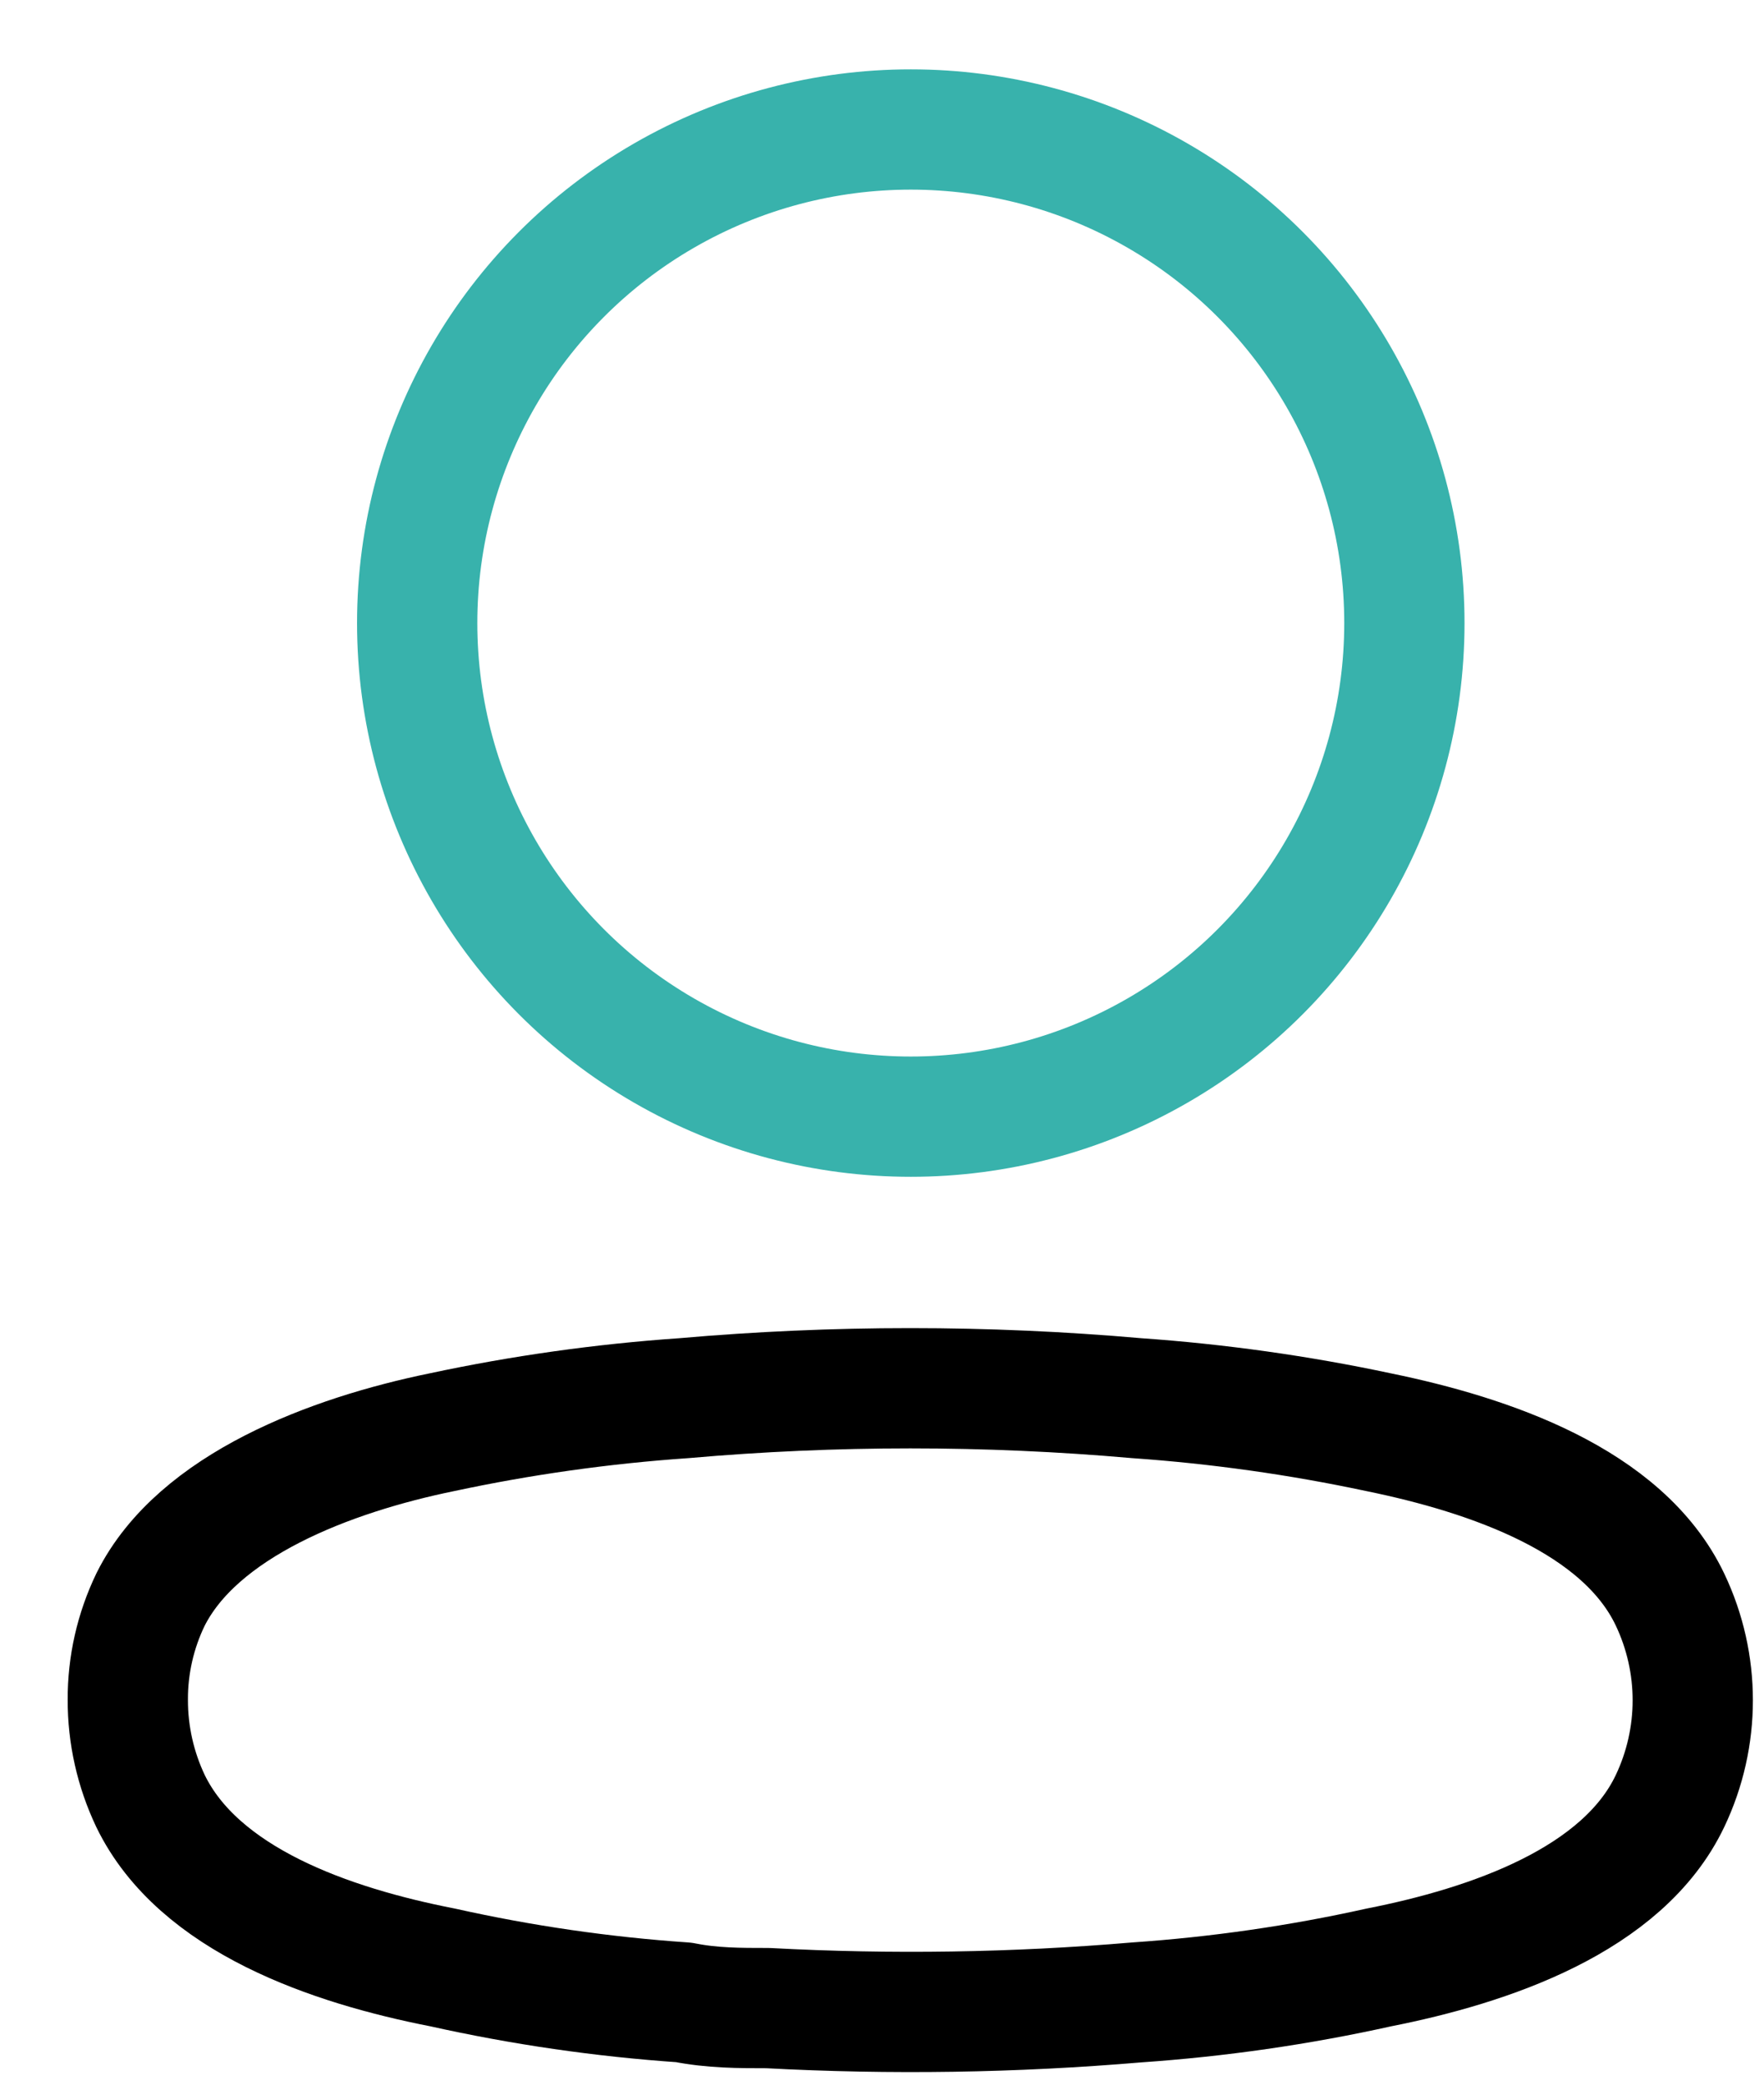 <svg width="22" height="26" viewBox="0 0 22 26" fill="none" xmlns="http://www.w3.org/2000/svg">
<circle cx="11.359" cy="7.771" r="6.156" stroke="#38B2AC" stroke-width="1.5" stroke-linecap="round" stroke-linejoin="round"/>
<path fill-rule="evenodd" clip-rule="evenodd" d="M1.594 21.2C1.592 20.767 1.689 20.34 1.877 19.95C2.466 18.771 4.129 18.146 5.509 17.863C6.504 17.65 7.513 17.508 8.528 17.438C10.408 17.273 12.298 17.273 14.177 17.438C15.192 17.509 16.201 17.651 17.196 17.863C18.576 18.146 20.239 18.712 20.828 19.95C21.206 20.745 21.206 21.667 20.828 22.462C20.239 23.7 18.576 24.266 17.196 24.538C16.202 24.759 15.193 24.904 14.177 24.974C12.647 25.104 11.111 25.127 9.578 25.045C9.224 25.045 8.882 25.045 8.528 24.974C7.516 24.905 6.511 24.759 5.521 24.538C4.129 24.266 2.478 23.7 1.877 22.462C1.69 22.068 1.593 21.637 1.594 21.2Z" stroke="black" stroke-width="1.5" stroke-linecap="round" stroke-linejoin="round"/>
</svg>
